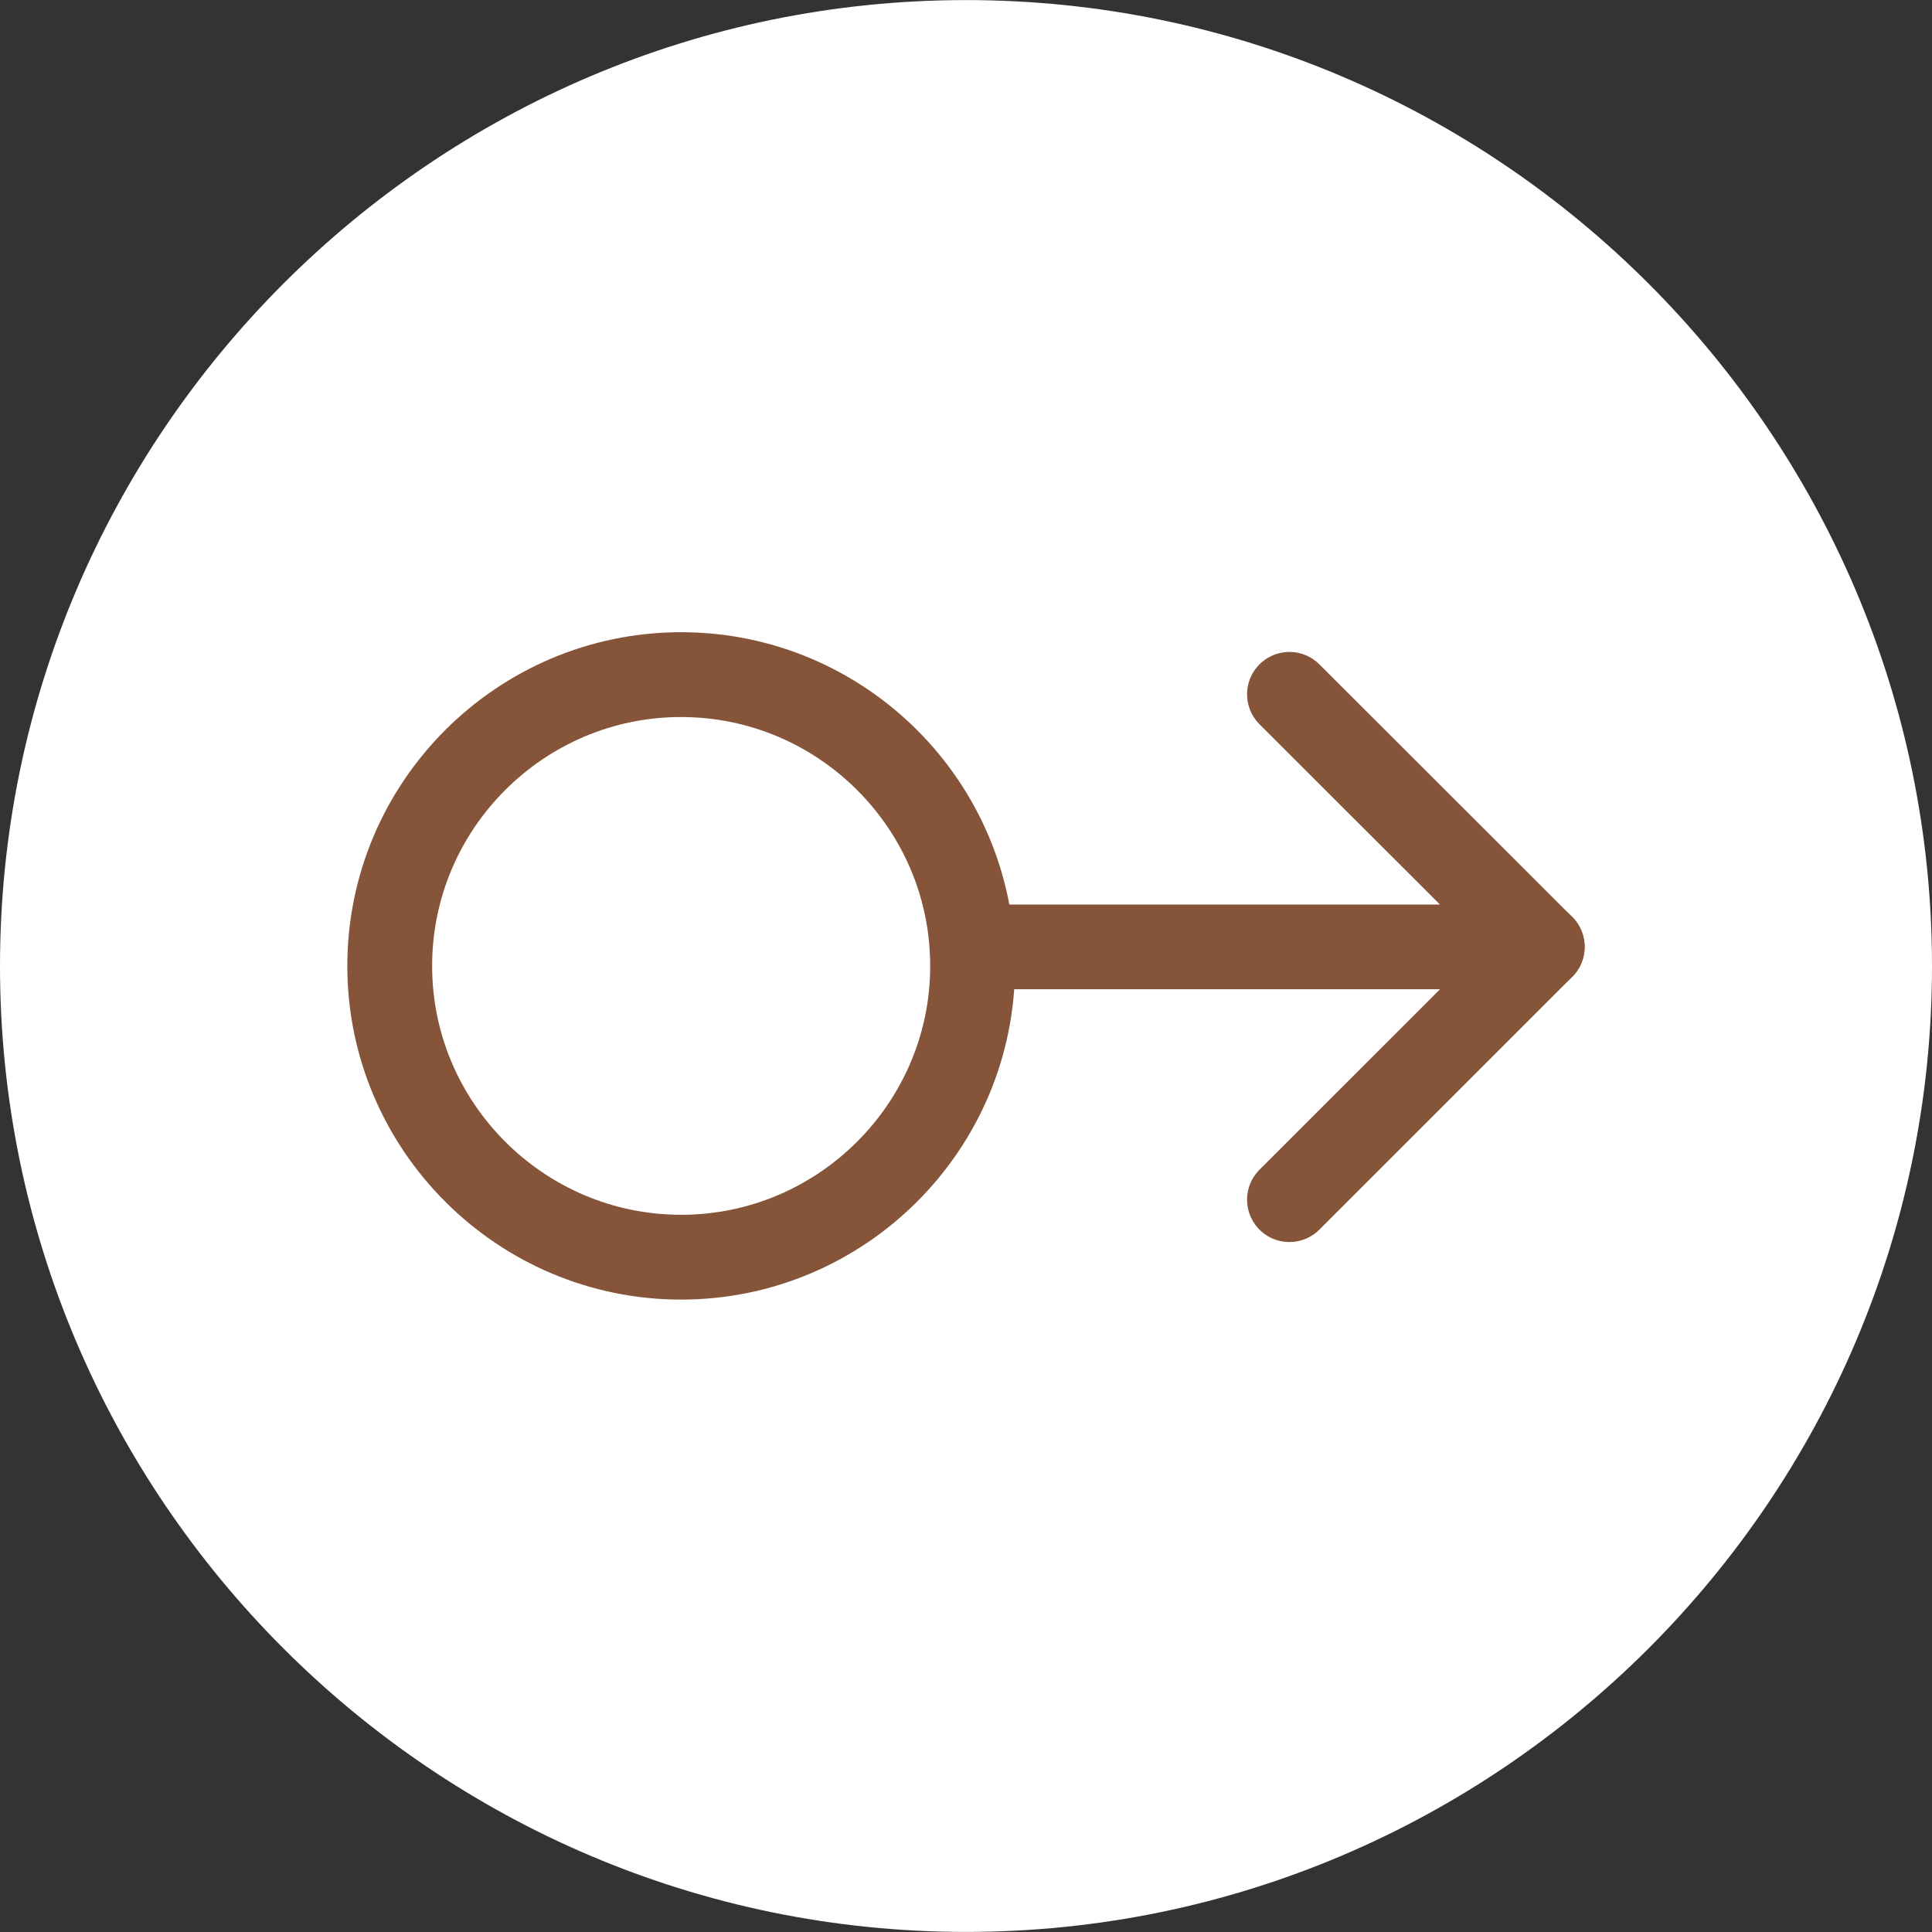 <?xml version="1.0" encoding="utf-8"?>
<!-- Generator: Adobe Illustrator 16.0.0, SVG Export Plug-In . SVG Version: 6.00 Build 0)  -->
<!DOCTYPE svg PUBLIC "-//W3C//DTD SVG 1.1//EN" "http://www.w3.org/Graphics/SVG/1.1/DTD/svg11.dtd">
<svg version="1.1" id="Layer_1" xmlns="http://www.w3.org/2000/svg" xmlns:xlink="http://www.w3.org/1999/xlink" x="0px" y="0px"
	 width="50px" height="50px" viewBox="0 0 50 50" enable-background="new 0 0 50 50" xml:space="preserve">
<rect x="0" y="0" width="50" height="50" fill="#333333" stroke="none"/>
<g>
	<path fill-rule="evenodd" clip-rule="evenodd" fill="#FFFFFF" d="M25,49.998c13.77,0,25-11.23,25-24.996c0-13.77-11.23-25-25-25
		s-25,11.23-25,25C0,38.768,11.23,49.998,25,49.998z"/><g>
		
			<path fill-rule="evenodd" clip-rule="evenodd" fill="none" stroke="#855439" stroke-width="2.195" stroke-linecap="round" stroke-linejoin="round" stroke-miterlimit="22.926" d="
			M17.626,32.536c4.157,0,7.545-3.387,7.545-7.538c0-4.157-3.388-7.539-7.545-7.539c-4.151,0-7.54,3.382-7.54,7.539
			C10.086,29.149,13.475,32.536,17.626,32.536z"/>
		
			<polyline fill-rule="evenodd" clip-rule="evenodd" fill="none" stroke="#855439" stroke-width="2.192" stroke-linecap="round" stroke-linejoin="round" stroke-miterlimit="22.926" points="
			25.154,24.505 39.914,24.505 33.37,17.968 		"/>
		
			<line fill-rule="evenodd" clip-rule="evenodd" fill="none" stroke="#855439" stroke-width="2.192" stroke-linecap="round" stroke-linejoin="round" stroke-miterlimit="22.926" x1="39.914" y1="24.505" x2="33.37" y2="31.048"/>
	</g>
</g>
</svg>
